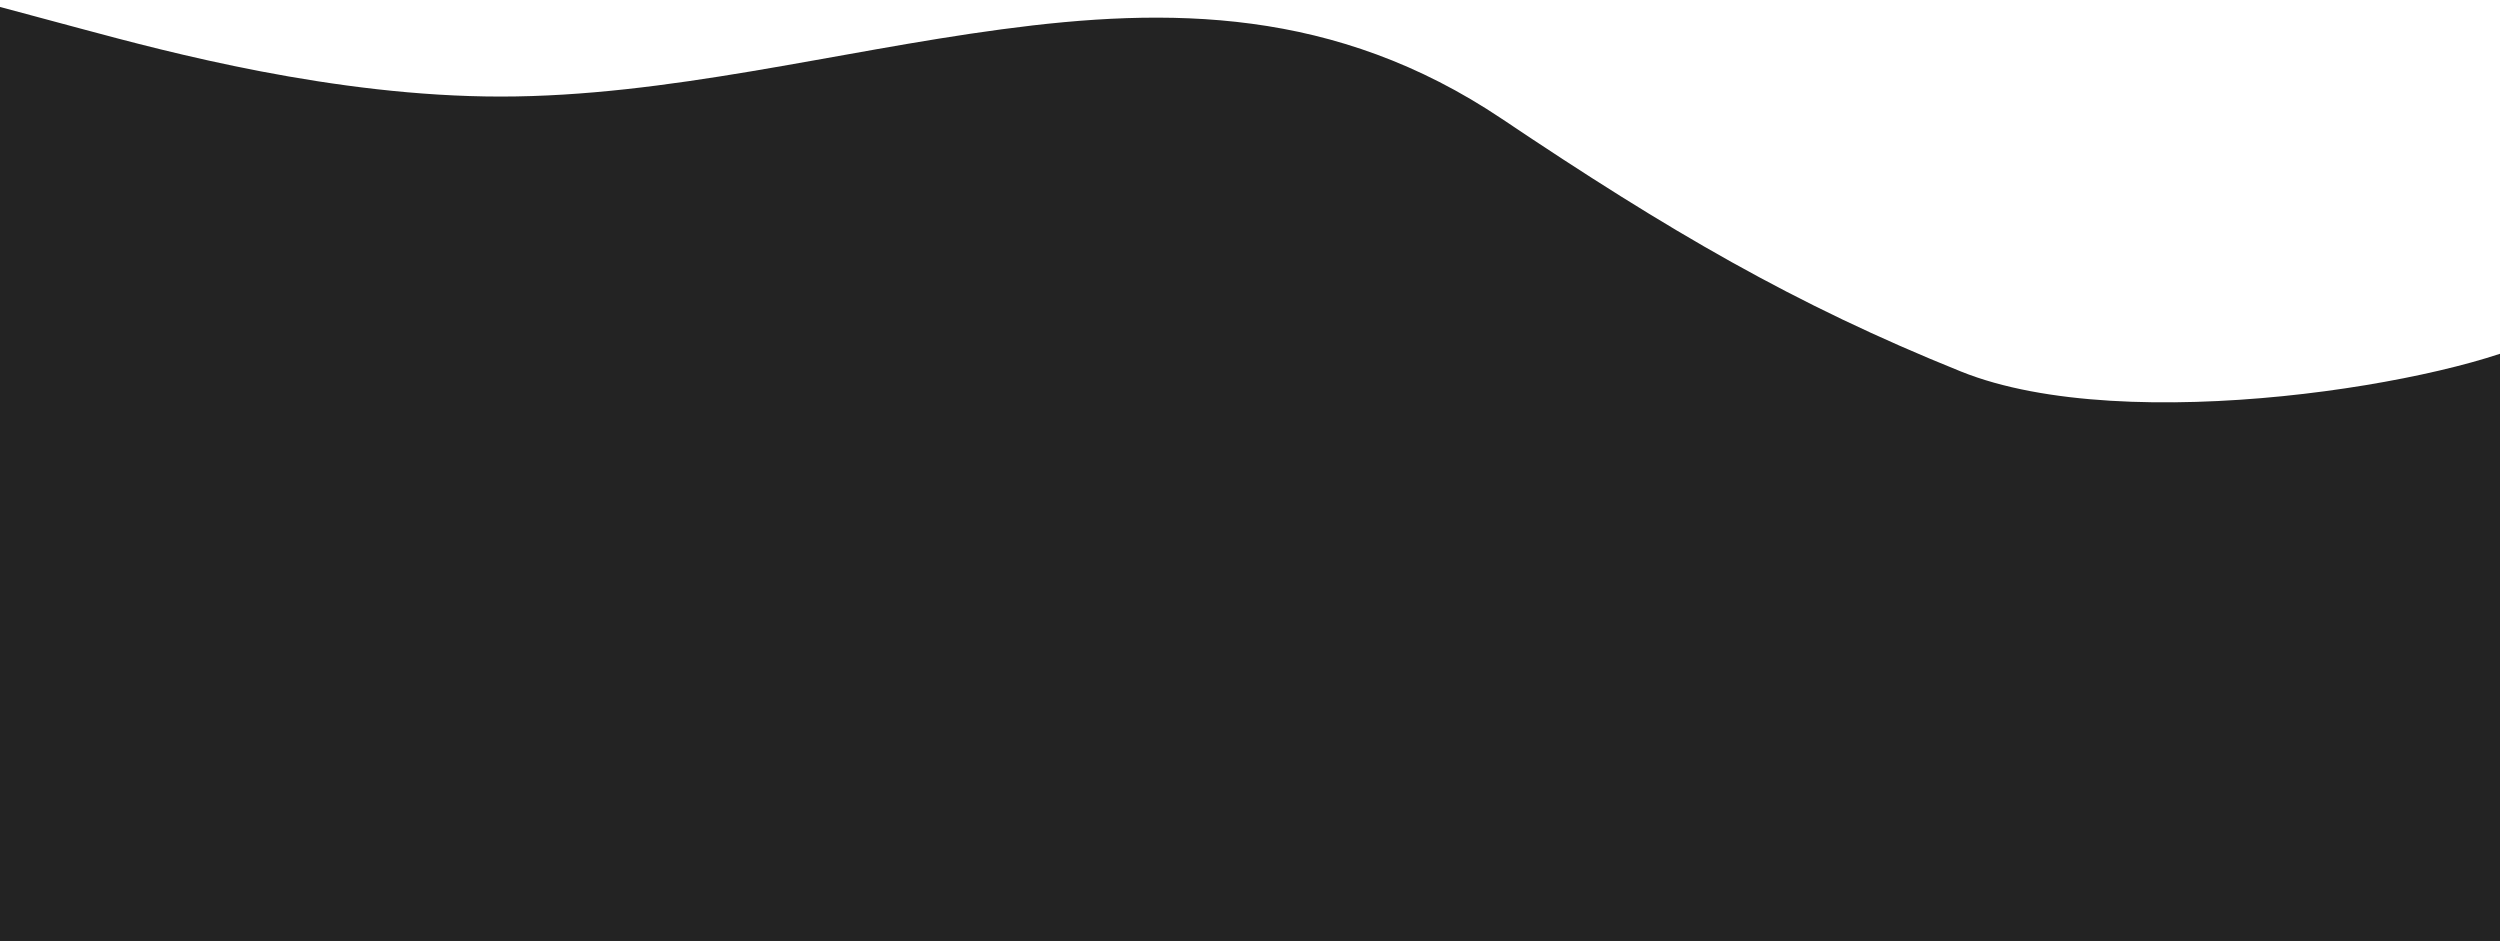 <svg width="1440" height="542" viewBox="0 0 1440 542" fill="none" xmlns="http://www.w3.org/2000/svg">
<g filter="url(#filter0_i)">
<path fill-rule="evenodd" clip-rule="evenodd" d="M0 0L48.066 12.905C96.131 25.809 192.263 51.619 288.394 51.619C384.525 51.619 480.657 25.809 576.788 12.905C672.919 0 769.051 0 865.182 64.524C961.313 129.048 1033.41 171.286 1129.54 210C1225.67 248.714 1415.93 215.81 1464 190L1441.97 232.286V542H1393.9C1345.84 542 1249.71 542 1153.58 542C1057.44 542 961.313 542 865.182 542C769.051 542 672.919 542 576.788 542C480.657 542 384.525 542 288.394 542C192.263 542 96.131 542 48.066 542H0V0Z" fill="#010101" fill-opacity="0.86"/>
</g>
<defs>
<filter id="filter0_i" x="0" y="0" width="1464" height="546" filterUnits="userSpaceOnUse" color-interpolation-filters="sRGB">
<feFlood flood-opacity="0" result="BackgroundImageFix"/>
<feBlend mode="normal" in="SourceGraphic" in2="BackgroundImageFix" result="shape"/>
<feColorMatrix in="SourceAlpha" type="matrix" values="0 0 0 0 0 0 0 0 0 0 0 0 0 0 0 0 0 0 127 0" result="hardAlpha"/>
<feOffset dy="4"/>
<feGaussianBlur stdDeviation="2"/>
<feComposite in2="hardAlpha" operator="arithmetic" k2="-1" k3="1"/>
<feColorMatrix type="matrix" values="0 0 0 0 0 0 0 0 0 0 0 0 0 0 0 0 0 0 0.25 0"/>
<feBlend mode="normal" in2="shape" result="effect1_innerShadow"/>
</filter>
</defs>
</svg>
